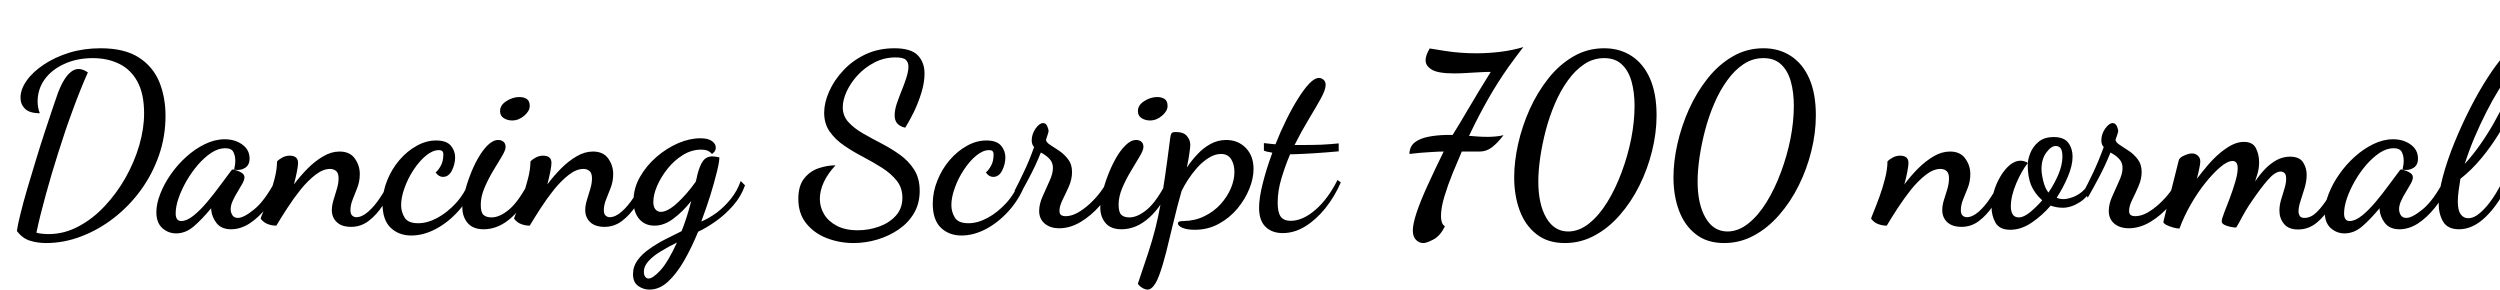 <svg xmlns="http://www.w3.org/2000/svg" xmlns:xlink="http://www.w3.org/1999/xlink" width="248.616" height="28.8"><path fill="black" d="M4.58 24.17L4.58 24.17Q3.74 24.17 2.99 23.94Q2.23 23.71 1.68 22.97L1.68 22.97Q1.75 22.39 2.03 21.29Q2.30 20.18 2.71 18.78Q3.12 17.38 3.58 15.89Q4.03 14.40 4.48 13.04Q4.92 11.69 5.27 10.67Q5.62 9.65 5.78 9.19L5.78 9.19Q5.86 9.00 6.02 8.62Q6.19 8.23 6.46 7.82Q6.72 7.42 7.07 7.14Q7.42 6.86 7.82 6.86L7.82 6.86Q8.23 6.86 8.74 7.20L8.74 7.20Q7.99 8.88 7.24 10.93Q6.48 12.98 5.80 15.16Q5.11 17.33 4.55 19.38Q3.98 21.43 3.62 23.14L3.62 23.14Q3.82 23.21 4.16 23.24Q4.51 23.28 4.82 23.28L4.82 23.28Q6.38 23.28 7.80 22.52Q9.22 21.77 10.40 20.51Q11.59 19.25 12.48 17.68Q13.37 16.10 13.85 14.45Q14.33 12.79 14.33 11.28L14.33 11.28Q14.33 9.34 13.67 8.12Q13.01 6.91 11.86 6.35Q10.70 5.78 9.22 5.78L9.22 5.78Q7.66 5.78 6.41 6.35Q5.16 6.91 4.45 7.88Q3.74 8.86 3.74 10.10L3.74 10.10Q3.74 10.37 3.79 10.67Q3.84 10.97 3.96 11.26L3.96 11.26Q2.93 11.26 2.48 10.81Q2.04 10.37 2.04 9.72L2.04 9.72Q2.04 8.88 2.65 8.02Q3.26 7.15 4.36 6.42Q5.45 5.69 6.89 5.24Q8.33 4.80 10.01 4.80L10.01 4.80Q12.36 4.80 13.78 5.70Q15.19 6.60 15.83 8.12Q16.46 9.65 16.46 11.52L16.46 11.52Q16.46 13.58 15.80 15.47Q15.14 17.35 13.98 18.94Q12.82 20.52 11.29 21.70Q9.77 22.87 8.05 23.52Q6.34 24.17 4.58 24.17ZM17.52 23.21L17.52 23.21Q16.73 23.21 16.14 22.68Q15.55 22.15 15.55 21.10L15.55 21.10Q15.55 20.26 15.94 19.27Q16.32 18.29 16.99 17.33Q17.66 16.37 18.53 15.59Q19.39 14.81 20.38 14.33Q21.36 13.85 22.34 13.85L22.34 13.85Q23.38 13.85 24.10 14.38Q24.82 14.90 24.82 15.77L24.82 15.77Q24.82 16.42 24.36 16.70Q23.90 16.99 23.28 16.87L23.28 16.87Q23.33 16.66 23.36 16.44Q23.40 16.22 23.40 15.98L23.40 15.98Q23.40 15.50 23.21 15.12Q23.02 14.74 22.39 14.74L22.39 14.74Q21.72 14.74 21.02 15.19Q20.33 15.65 19.69 16.38Q19.06 17.11 18.55 17.99Q18.05 18.86 17.76 19.70Q17.47 20.54 17.47 21.22L17.47 21.22Q17.47 21.98 18.02 21.98L18.02 21.98Q18.58 21.98 19.25 21.44Q19.92 20.90 20.60 20.09Q21.29 19.27 21.91 18.42Q22.54 17.57 22.99 16.97L22.99 16.97Q23.06 16.85 23.18 16.85L23.18 16.85Q23.28 16.87 23.56 16.96Q23.83 17.04 24.07 17.21Q24.31 17.38 24.31 17.64L24.31 17.64Q24.31 17.88 24.11 18.25Q23.90 18.62 23.63 19.07Q23.35 19.51 23.15 19.96Q22.94 20.40 22.94 20.81L22.94 20.81Q22.94 21.12 23.11 21.40Q23.28 21.67 23.66 21.67L23.66 21.67Q24.24 21.67 25.28 20.82Q26.33 19.97 27.41 17.93L27.41 17.93L27.86 18.38Q27.29 19.68 26.48 20.68Q25.68 21.67 24.79 22.24Q23.90 22.80 22.99 22.80L22.99 22.80Q22.01 22.80 21.53 22.18Q21.05 21.55 21 20.83L21 20.83Q21 20.78 21 20.76Q21 20.74 21 20.71L21 20.71Q20.04 21.86 19.24 22.54Q18.43 23.21 17.52 23.21ZM34.92 22.56L34.92 22.56Q33.98 22.56 33.49 22.09Q33 21.62 33 20.90L33 20.90Q33 20.42 33.17 19.88Q33.34 19.34 33.50 18.79Q33.67 18.24 33.67 17.74L33.67 17.74Q33.67 17.21 33.42 17.00Q33.17 16.80 32.83 16.80L32.83 16.80Q32.11 16.80 31.36 17.39Q30.60 17.98 29.89 18.86Q29.18 19.75 28.56 20.71Q27.94 21.67 27.48 22.44L27.48 22.44Q27.02 22.44 26.62 22.28Q26.21 22.13 25.92 21.74L25.92 21.74Q25.94 21.62 26.20 21.01Q26.45 20.40 26.76 19.55Q27.07 18.70 27.31 17.76Q27.55 16.82 27.55 16.06L27.55 16.06Q27.72 15.86 28.07 15.67Q28.42 15.48 28.80 15.48L28.80 15.48Q29.64 15.48 29.64 16.20L29.64 16.20Q29.64 16.49 29.53 17.05Q29.42 17.62 29.23 18.34L29.23 18.34Q29.86 17.50 30.60 16.75Q31.34 16.01 32.15 15.54Q32.95 15.07 33.77 15.07L33.77 15.07Q34.80 15.07 35.29 15.77Q35.78 16.46 35.78 17.30L35.78 17.30Q35.78 18.02 35.54 18.65Q35.30 19.27 35.08 19.82Q34.85 20.38 34.85 20.90L34.85 20.90Q34.85 21.29 35.03 21.44Q35.21 21.60 35.42 21.60L35.42 21.60Q36 21.60 36.62 21.05Q37.25 20.50 37.81 19.64Q38.38 18.79 38.81 17.93L38.81 17.93L39.22 18.26Q38.71 19.44 38.08 20.41Q37.44 21.38 36.66 21.97Q35.88 22.56 34.92 22.56ZM40.90 23.42L40.90 23.42Q39.65 23.42 38.84 22.64Q38.04 21.86 38.04 20.26L38.04 20.26Q38.04 19.08 38.50 17.95Q38.95 16.82 39.72 15.92Q40.49 15.02 41.44 14.50Q42.38 13.97 43.37 13.97L43.37 13.97Q44.38 13.97 44.82 14.47Q45.26 14.98 45.26 15.65L45.26 15.65Q45.26 16.32 44.94 16.96Q44.62 17.59 44.06 17.59L44.06 17.59Q43.61 17.59 43.32 17.14L43.32 17.14Q43.56 16.97 43.82 16.51Q44.09 16.06 44.09 15.34L44.09 15.34Q44.09 15.14 43.99 15.04Q43.90 14.93 43.63 14.93L43.63 14.93Q43.03 14.93 42.37 15.47Q41.71 16.01 41.15 16.86Q40.58 17.71 40.24 18.66Q39.89 19.61 39.89 20.40L39.89 20.40Q39.89 21.07 40.24 21.64Q40.58 22.20 41.59 22.20L41.59 22.20Q42.50 22.20 43.49 21.67Q44.47 21.14 45.34 20.20Q46.20 19.25 46.73 17.93L46.73 17.93L47.21 18.36Q46.63 19.82 45.61 20.96Q44.59 22.10 43.36 22.76Q42.12 23.42 40.90 23.42ZM48.10 22.80L48.10 22.80Q47.04 22.80 46.51 22.18Q45.98 21.55 45.98 20.66L45.98 20.66Q45.98 20.11 46.18 19.27Q46.37 18.43 46.72 17.51Q47.06 16.58 47.52 15.77Q47.98 14.95 48.50 14.44Q49.03 13.92 49.56 13.92L49.56 13.92Q49.85 13.92 50.06 14.09Q50.28 14.26 50.28 14.62L50.28 14.62Q50.28 14.93 49.91 15.55Q49.54 16.18 49.04 16.99Q48.55 17.81 48.18 18.68Q47.81 19.56 47.81 20.35L47.81 20.35Q47.81 21.12 48.08 21.37Q48.36 21.62 48.89 21.62L48.89 21.62Q49.70 21.62 50.66 20.81Q51.62 19.99 52.66 17.95L52.66 17.95L53.02 18.34Q52.18 20.45 50.88 21.62Q49.58 22.80 48.10 22.80ZM50.93 11.98L50.93 11.98Q50.47 11.98 50.10 11.75Q49.73 11.52 49.73 11.04L49.73 11.04Q49.73 10.46 50.35 10.06Q50.98 9.65 51.65 9.65L51.65 9.65Q52.08 9.65 52.38 9.84Q52.68 10.03 52.68 10.54L52.68 10.54Q52.68 11.04 52.13 11.51Q51.58 11.98 50.93 11.98ZM60.12 22.56L60.12 22.56Q59.18 22.56 58.69 22.09Q58.20 21.62 58.20 20.90L58.20 20.90Q58.20 20.42 58.37 19.88Q58.54 19.34 58.70 18.79Q58.87 18.24 58.87 17.74L58.87 17.74Q58.87 17.21 58.62 17.00Q58.37 16.80 58.03 16.80L58.03 16.80Q57.31 16.80 56.56 17.39Q55.80 17.98 55.09 18.86Q54.38 19.75 53.76 20.71Q53.14 21.67 52.68 22.44L52.68 22.44Q52.22 22.44 51.82 22.28Q51.41 22.13 51.12 21.74L51.12 21.74Q51.14 21.62 51.40 21.01Q51.65 20.40 51.96 19.55Q52.27 18.70 52.51 17.76Q52.75 16.82 52.75 16.06L52.75 16.06Q52.92 15.86 53.27 15.67Q53.62 15.48 54 15.48L54 15.48Q54.84 15.48 54.84 16.20L54.84 16.20Q54.84 16.49 54.73 17.05Q54.62 17.62 54.43 18.34L54.43 18.34Q55.06 17.50 55.80 16.75Q56.54 16.01 57.35 15.54Q58.15 15.07 58.97 15.07L58.97 15.07Q60 15.07 60.49 15.77Q60.98 16.46 60.98 17.30L60.98 17.30Q60.98 18.02 60.74 18.65Q60.50 19.27 60.28 19.82Q60.05 20.38 60.05 20.90L60.05 20.90Q60.05 21.29 60.23 21.44Q60.41 21.60 60.62 21.60L60.62 21.60Q61.20 21.60 61.82 21.05Q62.45 20.50 63.01 19.64Q63.58 18.79 64.01 17.93L64.01 17.93L64.42 18.26Q63.91 19.44 63.28 20.41Q62.64 21.38 61.86 21.97Q61.08 22.56 60.12 22.56ZM64.58 28.80L64.58 28.80Q63.98 28.80 63.47 28.44Q62.95 28.08 62.95 27.26L62.95 27.26Q62.95 26.50 63.40 25.88Q63.84 25.27 64.57 24.76Q65.30 24.24 66.14 23.81Q66.98 23.38 67.78 22.99L67.78 22.99Q68.04 22.34 68.28 21.60Q68.52 20.86 68.74 19.99L68.74 19.99Q67.90 21.05 66.97 21.74Q66.05 22.44 65.09 22.44L65.09 22.44Q64.13 22.44 63.56 21.77Q63 21.10 63 19.99L63 19.99Q63 18.72 63.64 17.60Q64.27 16.49 65.28 15.61Q66.29 14.74 67.44 14.24Q68.59 13.75 69.65 13.75L69.65 13.75Q70.42 13.75 70.80 14.03Q71.18 14.30 71.18 14.66L71.18 14.66Q71.18 14.95 71.02 15.12Q70.85 15.29 70.80 15.31L70.80 15.31Q70.56 15.05 70.31 14.96Q70.06 14.88 69.72 14.88L69.72 14.88Q68.78 14.88 67.92 15.41Q67.06 15.94 66.40 16.76Q65.74 17.59 65.35 18.48Q64.97 19.37 64.97 20.09L64.97 20.09Q64.97 20.57 65.18 20.82Q65.40 21.07 65.71 21.07L65.71 21.07Q66.38 21.07 67.34 20.20Q68.30 19.32 69.19 18.07L69.19 18.07Q69.24 17.88 69.28 17.72Q69.31 17.57 69.34 17.42L69.34 17.42Q69.58 16.46 69.91 16.01Q70.25 15.55 70.85 15.55L70.85 15.55Q70.97 15.55 71.15 15.58Q71.33 15.60 71.54 15.65L71.54 15.65Q71.54 16.08 71.30 17.06Q71.06 18.05 70.66 19.36Q70.25 20.66 69.74 22.03L69.74 22.03Q70.49 21.72 71.26 21.16Q72.02 20.59 72.67 19.79Q73.32 18.98 73.66 18L73.66 18L74.09 18.43Q73.70 19.54 72.90 20.45Q72.10 21.36 71.16 22.02Q70.22 22.68 69.43 23.04L69.43 23.04Q68.78 24.62 68.03 25.93Q67.27 27.24 66.42 28.02Q65.57 28.80 64.58 28.80ZM64.49 27.70L64.49 27.70Q64.92 27.70 65.68 26.88Q66.43 26.06 67.32 24.12L67.32 24.12Q66.43 24.55 65.69 25.01Q64.94 25.46 64.49 25.97Q64.03 26.47 64.03 27.02L64.03 27.02Q64.03 27.34 64.16 27.52Q64.30 27.70 64.49 27.70ZM84.89 24.17L84.89 24.17Q83.50 24.17 82.24 23.69Q80.98 23.21 80.18 22.22Q79.39 21.24 79.39 19.78L79.39 19.78Q79.39 18.48 79.97 17.75Q80.54 17.02 81.41 16.73Q82.27 16.44 83.09 16.44L83.09 16.44Q82.32 17.26 81.92 18.12Q81.53 18.98 81.53 19.78L81.53 19.78Q81.53 20.59 81.95 21.30Q82.37 22.01 83.21 22.45Q84.05 22.90 85.30 22.90L85.30 22.90Q86.38 22.90 87.40 22.54Q88.42 22.18 89.08 21.46Q89.74 20.74 89.74 19.66L89.74 19.66Q89.74 18.67 89.17 17.96Q88.61 17.26 87.72 16.69Q86.83 16.13 85.85 15.61Q84.86 15.10 83.98 14.50Q83.09 13.90 82.52 13.10Q81.96 12.31 81.96 11.21L81.96 11.21Q81.96 10.22 82.45 9.11Q82.94 7.99 83.86 7.01Q84.77 6.02 86.06 5.41Q87.36 4.80 88.94 4.80L88.94 4.80Q90.60 4.80 91.27 5.50Q91.94 6.19 91.94 7.32L91.94 7.32Q91.94 8.21 91.63 9.22Q91.32 10.22 90.88 11.14Q90.43 12.05 90.02 12.70L90.02 12.70Q89.50 12.58 89.23 12.28Q88.97 11.98 88.97 11.47L88.97 11.47Q88.97 10.97 89.17 10.34Q89.38 9.72 89.65 9.05Q89.93 8.38 90.13 7.74Q90.34 7.10 90.34 6.62L90.34 6.62Q90.34 6.19 90.08 5.95Q89.83 5.71 89.06 5.71L89.06 5.71Q87.91 5.71 86.95 6.22Q85.99 6.72 85.28 7.49Q84.58 8.26 84.19 9.11Q83.81 9.96 83.81 10.66L83.81 10.66Q83.81 11.52 84.36 12.13Q84.91 12.74 85.79 13.25Q86.66 13.75 87.64 14.26Q88.61 14.76 89.48 15.38Q90.36 16.01 90.91 16.87Q91.46 17.74 91.46 18.98L91.46 18.98Q91.46 20.23 90.90 21.19Q90.34 22.15 89.38 22.81Q88.42 23.47 87.25 23.82Q86.09 24.17 84.89 24.17ZM95.62 23.42L95.62 23.42Q94.37 23.42 93.56 22.64Q92.76 21.86 92.76 20.26L92.76 20.26Q92.76 19.08 93.22 17.95Q93.67 16.82 94.44 15.92Q95.21 15.02 96.16 14.50Q97.10 13.97 98.09 13.97L98.09 13.97Q99.10 13.97 99.54 14.47Q99.98 14.98 99.98 15.65L99.98 15.65Q99.98 16.32 99.66 16.96Q99.34 17.59 98.78 17.59L98.78 17.59Q98.33 17.59 98.04 17.14L98.04 17.14Q98.28 16.97 98.54 16.51Q98.81 16.06 98.81 15.34L98.81 15.34Q98.81 15.14 98.71 15.04Q98.62 14.93 98.35 14.93L98.35 14.93Q97.75 14.93 97.09 15.47Q96.43 16.01 95.87 16.86Q95.30 17.71 94.96 18.66Q94.61 19.61 94.61 20.40L94.61 20.40Q94.61 21.07 94.96 21.64Q95.30 22.20 96.31 22.20L96.31 22.20Q97.22 22.20 98.21 21.67Q99.19 21.14 100.06 20.20Q100.92 19.25 101.45 17.93L101.45 17.93L101.93 18.36Q101.35 19.82 100.33 20.96Q99.31 22.10 98.08 22.76Q96.84 23.42 95.62 23.42ZM105.34 22.70L105.34 22.70Q104.45 22.70 103.90 22.24Q103.34 21.77 103.34 20.98L103.34 20.98Q103.34 20.30 103.68 19.54Q104.02 18.77 104.36 18.02Q104.71 17.28 104.71 16.70L104.71 16.70Q104.71 16.15 104.35 15.78Q103.99 15.41 103.51 15.17L103.51 15.17Q102.98 16.49 102.32 17.72Q101.66 18.96 101.26 19.66L101.26 19.66L100.90 18.96Q101.23 18.34 101.78 17.18Q102.34 16.03 102.84 14.62L102.84 14.62Q102.60 14.38 102.60 13.97L102.60 13.97Q102.60 13.34 102.98 12.79Q103.37 12.24 103.73 12.24L103.73 12.24Q104.02 12.24 104.15 12.56Q104.28 12.89 104.28 13.01L104.28 13.01Q104.28 13.13 104.17 13.44Q104.06 13.75 104.02 13.90L104.02 13.90Q104.04 14.16 104.44 14.41Q104.83 14.66 105.34 15.00Q105.84 15.34 106.22 15.84Q106.61 16.34 106.61 17.11L106.61 17.11Q106.61 17.81 106.30 18.53Q105.98 19.25 105.67 19.87Q105.36 20.50 105.36 20.95L105.36 20.95Q105.36 21.29 105.54 21.40Q105.72 21.50 105.96 21.50L105.96 21.50Q106.54 21.50 107.16 21.16Q107.78 20.81 108.38 20.26Q108.98 19.70 109.44 19.09Q109.90 18.48 110.14 17.98L110.14 17.98L110.71 18.41Q110.26 19.44 109.39 20.44Q108.53 21.43 107.47 22.07Q106.42 22.70 105.34 22.70ZM111.53 22.80L111.53 22.80Q110.47 22.80 109.94 22.18Q109.42 21.55 109.42 20.66L109.42 20.66Q109.42 20.11 109.61 19.27Q109.80 18.43 110.15 17.51Q110.50 16.58 110.95 15.77Q111.41 14.95 111.94 14.44Q112.46 13.92 112.99 13.92L112.99 13.92Q113.28 13.92 113.50 14.09Q113.71 14.26 113.71 14.62L113.71 14.62Q113.71 14.93 113.34 15.55Q112.97 16.18 112.48 16.99Q111.98 17.81 111.61 18.68Q111.24 19.56 111.24 20.35L111.24 20.35Q111.24 21.12 111.52 21.37Q111.79 21.62 112.32 21.62L112.32 21.62Q113.14 21.62 114.10 20.81Q115.06 19.99 116.09 17.95L116.09 17.95L116.45 18.34Q115.61 20.45 114.31 21.62Q113.02 22.80 111.53 22.80ZM114.36 11.98L114.36 11.98Q113.90 11.98 113.53 11.75Q113.16 11.52 113.16 11.04L113.16 11.04Q113.16 10.46 113.78 10.06Q114.41 9.65 115.08 9.65L115.08 9.65Q115.51 9.65 115.81 9.84Q116.11 10.03 116.11 10.54L116.11 10.54Q116.11 11.04 115.56 11.51Q115.01 11.98 114.36 11.98ZM114.12 28.80L114.12 28.80Q113.93 28.80 113.71 28.69Q113.50 28.58 113.34 28.44Q113.18 28.30 113.16 28.20L113.16 28.20Q113.76 26.45 114.18 25.16Q114.60 23.88 114.89 22.74Q115.18 21.60 115.40 20.36Q115.63 19.13 115.86 17.53Q116.09 15.94 116.38 13.68L116.38 13.68Q116.42 13.39 116.50 13.26Q116.57 13.13 116.95 13.13L116.95 13.13Q117.70 13.13 118.03 13.52Q118.37 13.92 118.37 14.40L118.37 14.40Q118.37 14.64 118.28 15.24Q118.20 15.84 118.03 16.66L118.03 16.66Q118.49 15.96 119.08 15.34Q119.66 14.71 120.38 14.32Q121.10 13.92 121.94 13.92L121.94 13.92Q123.12 13.92 123.89 14.71Q124.66 15.50 124.66 16.80L124.66 16.80Q124.66 17.74 124.24 18.78Q123.82 19.82 123.05 20.75Q122.28 21.67 121.20 22.26Q120.12 22.85 118.82 22.85L118.82 22.85Q118.06 22.85 117.60 22.66Q117.14 22.46 117.14 22.22L117.14 22.22Q117.14 22.06 117.32 22.02Q117.50 21.98 117.72 21.98L117.72 21.98Q118.85 21.96 119.77 21.50Q120.70 21.05 121.37 20.32Q122.04 19.58 122.40 18.74Q122.76 17.90 122.76 17.09L122.76 17.09Q122.76 16.37 122.44 15.84Q122.11 15.31 121.42 15.31L121.42 15.31Q120.82 15.31 120.20 15.70Q119.59 16.08 119.06 16.67Q118.54 17.26 118.13 17.89Q117.72 18.53 117.50 19.01L117.50 19.01Q117.05 20.59 116.68 22.16Q116.30 23.74 115.97 25.08Q115.63 26.42 115.28 27.36Q114.94 28.30 114.53 28.63L114.53 28.63Q114.34 28.80 114.12 28.80ZM127.56 23.18L127.56 23.18Q126.50 23.18 125.86 22.56Q125.21 21.94 125.21 20.66L125.21 20.66Q125.21 19.68 125.58 18.22Q125.95 16.75 126.53 15.19L126.53 15.19Q126.36 15.14 126.13 15.11Q125.90 15.07 125.69 14.98L125.69 14.98L125.69 14.23Q126.07 14.28 126.32 14.30Q126.58 14.33 126.84 14.35L126.84 14.35Q127.34 13.08 127.93 11.89Q128.52 10.70 129.11 9.77Q129.70 8.83 130.22 8.29Q130.75 7.75 131.16 7.75L131.16 7.75Q131.40 7.75 131.62 7.93Q131.83 8.11 131.83 8.45L131.83 8.45Q131.83 8.93 131.34 9.82Q130.85 10.70 130.13 11.89Q129.41 13.08 128.74 14.42L128.74 14.42Q128.93 14.42 129.12 14.42Q129.31 14.42 129.48 14.42L129.48 14.42Q130.54 14.42 131.39 14.39Q132.24 14.35 133.13 14.26L133.13 14.26L133.13 15.05Q131.81 15.17 130.70 15.24Q129.60 15.31 128.59 15.34L128.59 15.34Q128.52 15.34 128.45 15.34Q128.38 15.34 128.30 15.34L128.30 15.34Q127.80 16.51 127.43 17.75Q127.06 18.98 127.06 20.16L127.06 20.16Q127.06 21.14 127.37 21.55Q127.68 21.96 128.35 21.96L128.35 21.96Q129.55 21.96 130.81 20.87Q132.07 19.78 133.01 17.90L133.01 17.90L133.34 18.14Q132.72 19.56 131.80 20.71Q130.87 21.86 129.79 22.52Q128.71 23.18 127.56 23.18ZM141.53 24.17L141.53 24.17Q141.14 24.17 140.82 23.86Q140.50 23.54 140.50 22.92L140.50 22.92Q140.50 22.27 140.88 21.13Q141.26 19.99 141.96 18.46Q142.66 16.92 143.57 15.07L143.57 15.07Q143.11 15.07 142.51 15.11Q141.91 15.14 141.30 15.19Q140.69 15.24 140.16 15.31L140.16 15.31Q140.18 14.57 140.68 14.17Q141.17 13.78 142.00 13.61Q142.82 13.44 143.81 13.42L143.81 13.42Q143.98 13.42 144.13 13.42Q144.29 13.42 144.46 13.42L144.46 13.42Q145.08 12.43 146.03 10.81Q146.98 9.19 148.25 7.15L148.25 7.15Q147.67 7.15 147.05 7.19Q146.42 7.22 145.81 7.26Q145.20 7.30 144.62 7.30L144.62 7.30Q142.99 7.30 142.38 6.92Q141.77 6.55 141.77 6L141.77 6Q141.77 5.50 142.18 4.82L142.18 4.82Q142.92 4.94 143.68 5.06Q144.43 5.18 145.22 5.24Q146.02 5.30 146.83 5.30L146.83 5.30Q148.01 5.30 149.24 5.15Q150.48 4.99 151.49 4.68L151.49 4.68Q151.10 5.18 150.73 5.68Q150.36 6.17 150.02 6.65L150.02 6.65Q148.92 8.21 148.00 9.83Q147.07 11.45 146.09 13.51L146.09 13.51Q146.57 13.56 147.02 13.58Q147.48 13.61 147.96 13.61L147.96 13.61Q148.34 13.61 148.74 13.57Q149.14 13.54 149.52 13.44L149.52 13.44Q148.94 14.21 148.38 14.64Q147.82 15.07 147.17 15.07L147.17 15.07Q146.76 15.07 146.30 15.07Q145.85 15.07 145.37 15.07L145.37 15.07Q144.94 16.06 144.46 17.23Q143.98 18.41 143.64 19.54Q143.30 20.66 143.30 21.50L143.30 21.50Q143.30 21.82 143.38 22.08Q143.45 22.34 143.69 22.51L143.69 22.51Q143.23 23.45 142.56 23.81Q141.89 24.17 141.53 24.17ZM155.62 24.17L155.62 24.17Q153.91 24.17 152.80 23.29Q151.68 22.42 151.13 20.94Q150.58 19.46 150.58 17.64L150.58 17.64Q150.58 16.08 150.97 14.32Q151.37 12.55 152.12 10.87Q152.88 9.19 153.97 7.81Q155.06 6.43 156.46 5.62Q157.85 4.80 159.53 4.80L159.53 4.80Q161.09 4.80 162.26 5.57Q163.44 6.34 164.09 7.82Q164.74 9.31 164.74 11.47L164.74 11.47Q164.74 13.22 164.29 15.02Q163.85 16.82 163.03 18.46Q162.22 20.09 161.09 21.38Q159.96 22.68 158.58 23.42Q157.20 24.17 155.62 24.17ZM155.95 23.02L155.95 23.02Q157.03 23.02 158.03 22.22Q159.02 21.43 159.84 20.10Q160.66 18.77 161.27 17.12Q161.88 15.48 162.22 13.78Q162.55 12.07 162.55 10.54L162.55 10.54Q162.55 9.17 162.25 8.10Q161.95 7.03 161.29 6.41Q160.63 5.78 159.53 5.78L159.53 5.78Q158.45 5.78 157.55 6.38Q156.65 6.98 155.92 8.00Q155.18 9.02 154.63 10.31Q154.08 11.59 153.72 12.97Q153.36 14.35 153.17 15.66Q152.98 16.97 152.98 18.05L152.98 18.05Q152.98 20.30 153.77 21.66Q154.56 23.02 155.95 23.02ZM171.46 24.17L171.46 24.17Q169.75 24.17 168.64 23.29Q167.52 22.42 166.97 20.94Q166.42 19.46 166.42 17.64L166.42 17.64Q166.42 16.08 166.81 14.32Q167.21 12.55 167.96 10.87Q168.72 9.19 169.81 7.81Q170.90 6.43 172.30 5.62Q173.69 4.80 175.37 4.80L175.37 4.80Q176.93 4.80 178.10 5.57Q179.28 6.34 179.93 7.82Q180.58 9.31 180.58 11.47L180.58 11.47Q180.58 13.22 180.13 15.02Q179.69 16.82 178.87 18.46Q178.06 20.09 176.93 21.38Q175.80 22.68 174.42 23.42Q173.04 24.17 171.46 24.17ZM171.79 23.02L171.79 23.02Q172.87 23.02 173.87 22.22Q174.86 21.43 175.68 20.10Q176.50 18.77 177.11 17.12Q177.72 15.48 178.06 13.78Q178.39 12.07 178.39 10.54L178.39 10.54Q178.39 9.17 178.09 8.10Q177.79 7.03 177.13 6.41Q176.47 5.78 175.37 5.78L175.37 5.78Q174.29 5.78 173.39 6.38Q172.49 6.98 171.76 8.00Q171.02 9.02 170.47 10.31Q169.92 11.59 169.56 12.97Q169.20 14.35 169.01 15.66Q168.82 16.97 168.82 18.05L168.82 18.05Q168.82 20.30 169.61 21.66Q170.40 23.02 171.79 23.02ZM195.07 22.56L195.07 22.56Q194.14 22.56 193.64 22.09Q193.15 21.62 193.15 20.90L193.15 20.90Q193.15 20.42 193.32 19.88Q193.49 19.34 193.66 18.79Q193.82 18.24 193.82 17.74L193.82 17.74Q193.82 17.21 193.57 17.00Q193.32 16.80 192.98 16.80L192.98 16.80Q192.26 16.80 191.51 17.39Q190.75 17.98 190.04 18.86Q189.34 19.75 188.71 20.71Q188.09 21.67 187.63 22.44L187.63 22.44Q187.18 22.44 186.77 22.28Q186.36 22.13 186.07 21.74L186.07 21.74Q186.10 21.62 186.35 21.01Q186.60 20.40 186.91 19.55Q187.22 18.70 187.46 17.76Q187.70 16.82 187.70 16.06L187.70 16.06Q187.87 15.86 188.22 15.67Q188.57 15.48 188.95 15.48L188.95 15.48Q189.79 15.48 189.79 16.20L189.79 16.20Q189.79 16.49 189.68 17.05Q189.58 17.62 189.38 18.34L189.38 18.34Q190.01 17.50 190.75 16.75Q191.50 16.01 192.30 15.54Q193.10 15.07 193.92 15.07L193.92 15.07Q194.95 15.07 195.44 15.77Q195.94 16.46 195.94 17.30L195.94 17.30Q195.94 18.02 195.70 18.65Q195.46 19.27 195.23 19.82Q195.00 20.38 195.00 20.90L195.00 20.90Q195.00 21.29 195.18 21.44Q195.36 21.60 195.58 21.60L195.58 21.60Q196.15 21.60 196.78 21.05Q197.40 20.50 197.96 19.64Q198.53 18.79 198.96 17.93L198.96 17.93L199.37 18.26Q198.86 19.44 198.23 20.41Q197.59 21.38 196.81 21.97Q196.03 22.56 195.07 22.56ZM199.92 22.85L199.92 22.85Q198.84 22.85 198.44 22.14Q198.05 21.43 198.05 20.59L198.05 20.59Q198.05 19.82 198.29 19.02Q198.53 18.22 198.95 17.52Q199.37 16.82 199.88 16.40Q200.40 15.98 200.93 15.98L200.93 15.98Q201.10 15.98 201.32 16.04Q201.55 16.10 201.65 16.22L201.65 16.22Q201.36 16.58 201.06 17.11Q200.76 17.64 200.51 18.23Q200.26 18.82 200.11 19.42Q199.97 20.02 199.97 20.52L199.97 20.52Q199.97 21 200.15 21.31Q200.33 21.62 200.78 21.62L200.78 21.62Q201.24 21.62 201.88 21.11Q202.51 20.59 203.09 19.92L203.09 19.92Q202.32 19.22 201.98 18.40Q201.65 17.57 201.65 16.39L201.65 16.39Q201.65 15.89 201.90 15.24Q202.15 14.59 202.72 14.11Q203.28 13.63 204.24 13.63L204.24 13.63Q205.27 13.63 205.69 14.21Q206.11 14.78 206.11 15.58L206.11 15.58Q206.11 16.46 205.64 17.57Q205.18 18.67 204.53 19.66L204.53 19.66Q204.82 19.80 205.20 19.80L205.20 19.80Q205.56 19.80 206.06 19.63Q206.57 19.46 207.05 19.07Q207.53 18.67 207.82 18L207.82 18L208.25 18.31Q207.72 19.54 206.84 20.10Q205.97 20.66 205.13 20.66L205.13 20.66Q204.82 20.66 204.50 20.60Q204.19 20.54 203.93 20.45L203.93 20.45Q203.11 21.41 202.06 22.13Q201.00 22.85 199.92 22.85ZM203.71 19.15L203.71 19.15Q204.29 18.31 204.70 17.35Q205.10 16.39 205.10 15.58L205.10 15.58Q205.10 15.02 204.94 14.77Q204.77 14.52 204.43 14.52L204.43 14.52Q203.98 14.52 203.50 15.17Q203.02 15.82 203.02 16.80L203.02 16.80Q203.02 17.30 203.20 18.02Q203.38 18.74 203.71 19.15ZM211.70 22.70L211.70 22.70Q210.82 22.70 210.26 22.24Q209.71 21.77 209.71 20.98L209.71 20.98Q209.71 20.30 210.05 19.54Q210.38 18.77 210.73 18.02Q211.08 17.28 211.08 16.70L211.08 16.70Q211.08 16.15 210.72 15.78Q210.36 15.41 209.88 15.17L209.88 15.17Q209.35 16.49 208.69 17.72Q208.03 18.96 207.62 19.66L207.62 19.66L207.26 18.96Q207.60 18.34 208.15 17.18Q208.70 16.03 209.21 14.62L209.21 14.62Q208.97 14.38 208.97 13.97L208.97 13.97Q208.97 13.34 209.35 12.79Q209.74 12.24 210.10 12.24L210.10 12.24Q210.38 12.24 210.52 12.56Q210.65 12.89 210.65 13.01L210.65 13.01Q210.65 13.13 210.54 13.44Q210.43 13.75 210.38 13.90L210.38 13.90Q210.41 14.16 210.80 14.41Q211.20 14.66 211.70 15.00Q212.21 15.34 212.59 15.84Q212.98 16.34 212.98 17.11L212.98 17.11Q212.98 17.81 212.66 18.53Q212.35 19.25 212.04 19.87Q211.73 20.50 211.73 20.95L211.73 20.95Q211.73 21.29 211.91 21.40Q212.09 21.50 212.33 21.50L212.33 21.50Q212.90 21.50 213.53 21.16Q214.15 20.81 214.75 20.26Q215.35 19.70 215.81 19.09Q216.26 18.48 216.50 17.98L216.50 17.98L217.08 18.41Q216.62 19.44 215.76 20.44Q214.90 21.43 213.84 22.07Q212.78 22.70 211.70 22.70ZM228.53 22.82L228.53 22.82Q227.59 22.82 227.14 22.27Q226.68 21.72 226.68 20.95L226.68 20.95Q226.68 20.40 226.85 19.85Q227.02 19.30 227.18 18.76Q227.35 18.22 227.35 17.78L227.35 17.78Q227.35 17.38 227.20 17.22Q227.04 17.06 226.80 17.06L226.80 17.06Q226.25 17.06 225.52 17.90Q224.78 18.74 223.70 20.35L223.70 20.35Q223.32 20.93 222.98 21.56Q222.65 22.20 222.38 22.63L222.38 22.63Q222.17 22.63 221.82 22.56Q221.47 22.49 221.21 22.36Q220.94 22.22 220.94 22.01L220.94 22.01Q220.94 21.79 221.18 21.17Q221.42 20.54 221.74 19.72Q222.05 18.89 222.29 18.08Q222.53 17.28 222.53 16.73L222.53 16.73Q222.53 16.39 222.41 16.20Q222.29 16.01 222.02 16.01L222.02 16.01Q221.52 16.01 220.81 16.61Q220.10 17.21 219.32 18.18Q218.54 19.15 217.86 20.34Q217.18 21.53 216.74 22.73L216.74 22.73Q216.48 22.73 216.10 22.62Q215.71 22.51 215.42 22.36Q215.14 22.20 215.14 22.08L215.14 22.08Q215.14 22.06 215.30 21.40Q215.47 20.74 215.71 19.75Q215.95 18.77 216.22 17.74Q216.48 16.70 216.67 15.94L216.67 15.94Q216.74 15.67 217.20 15.47Q217.66 15.26 217.99 15.26L217.99 15.26Q218.33 15.26 218.57 15.48Q218.81 15.70 218.81 16.06L218.81 16.06Q218.81 16.30 218.71 16.75Q218.62 17.21 218.47 17.78L218.47 17.78Q218.98 17.11 219.54 16.45Q220.10 15.79 220.72 15.26Q221.33 14.74 221.94 14.42Q222.55 14.11 223.15 14.11L223.15 14.11Q224.04 14.11 224.35 14.75Q224.66 15.38 224.66 16.13L224.66 16.13Q224.66 16.44 224.62 16.74Q224.57 17.04 224.48 17.34Q224.40 17.64 224.26 18.05L224.26 18.05Q224.71 17.38 225.25 16.81Q225.79 16.25 226.42 15.91Q227.04 15.58 227.74 15.58L227.74 15.58Q228.67 15.58 229.03 16.14Q229.39 16.70 229.39 17.38L229.39 17.38Q229.39 18 229.19 18.68Q228.98 19.37 228.78 19.98Q228.58 20.59 228.58 21.02L228.58 21.02Q228.58 21.26 228.70 21.47Q228.82 21.67 229.18 21.67L229.18 21.67Q229.82 21.67 230.42 21.07Q231.02 20.47 231.54 19.60Q232.06 18.72 232.42 17.93L232.42 17.93L232.82 18.43Q232.44 19.42 231.83 20.44Q231.22 21.46 230.40 22.14Q229.58 22.82 228.53 22.82ZM233.16 23.21L233.16 23.21Q232.37 23.21 231.78 22.68Q231.19 22.15 231.19 21.10L231.19 21.10Q231.19 20.26 231.58 19.27Q231.96 18.29 232.63 17.33Q233.30 16.37 234.17 15.59Q235.03 14.81 236.02 14.33Q237.00 13.85 237.98 13.85L237.98 13.85Q239.02 13.85 239.74 14.38Q240.46 14.90 240.46 15.77L240.46 15.77Q240.46 16.42 240.00 16.70Q239.54 16.99 238.92 16.87L238.92 16.87Q238.97 16.66 239.00 16.44Q239.04 16.22 239.04 15.98L239.04 15.98Q239.04 15.50 238.85 15.12Q238.66 14.74 238.03 14.74L238.03 14.74Q237.36 14.74 236.66 15.19Q235.97 15.65 235.33 16.38Q234.70 17.11 234.19 17.99Q233.69 18.86 233.40 19.70Q233.11 20.54 233.11 21.22L233.11 21.22Q233.11 21.98 233.66 21.98L233.66 21.98Q234.22 21.98 234.89 21.44Q235.56 20.90 236.24 20.09Q236.93 19.27 237.55 18.42Q238.18 17.57 238.63 16.97L238.63 16.97Q238.70 16.85 238.82 16.85L238.82 16.85Q238.92 16.87 239.20 16.96Q239.47 17.04 239.71 17.21Q239.95 17.38 239.95 17.64L239.95 17.64Q239.95 17.88 239.75 18.25Q239.54 18.62 239.27 19.07Q238.99 19.51 238.79 19.96Q238.58 20.40 238.58 20.81L238.58 20.81Q238.58 21.12 238.75 21.40Q238.92 21.67 239.30 21.67L239.30 21.67Q239.88 21.67 240.92 20.82Q241.97 19.97 243.05 17.93L243.05 17.93L243.50 18.38Q242.93 19.68 242.12 20.68Q241.32 21.67 240.43 22.24Q239.54 22.80 238.63 22.80L238.63 22.80Q237.65 22.80 237.17 22.18Q236.69 21.55 236.64 20.83L236.64 20.83Q236.64 20.78 236.64 20.76Q236.64 20.74 236.64 20.71L236.64 20.71Q235.68 21.86 234.88 22.54Q234.07 23.21 233.16 23.21ZM244.54 22.80L244.54 22.80Q243.41 22.80 242.96 22.04Q242.52 21.29 242.52 20.26L242.52 20.26Q242.52 19.08 242.95 17.50Q243.38 15.91 244.09 14.17Q244.80 12.43 245.65 10.76Q246.50 9.10 247.37 7.75Q248.23 6.41 248.96 5.60Q249.70 4.80 250.15 4.80L250.15 4.80Q250.46 4.80 250.68 5.12Q250.90 5.45 251.03 5.89Q251.16 6.34 251.16 6.72L251.16 6.72Q251.16 7.37 250.84 8.41Q250.51 9.46 249.92 10.70Q249.34 11.95 248.53 13.26Q247.73 14.57 246.76 15.74Q245.78 16.92 244.68 17.78L244.68 17.78Q244.58 18.38 244.50 18.97Q244.42 19.56 244.42 20.04L244.42 20.04Q244.42 20.90 244.70 21.30Q244.99 21.70 245.45 21.70L245.45 21.70Q246.05 21.70 246.68 21.13Q247.32 20.57 247.91 19.69Q248.50 18.82 248.93 17.88L248.93 17.88L249.50 18.19Q248.47 20.33 247.20 21.56Q245.93 22.80 244.54 22.80ZM245.11 16.30L245.11 16.30Q245.93 15.41 246.66 14.36Q247.39 13.32 248.00 12.24Q248.62 11.16 249.07 10.15Q249.53 9.14 249.78 8.34Q250.03 7.54 250.06 7.06L250.06 7.06Q250.06 7.03 250.06 7.02Q250.06 7.01 250.06 6.98L250.06 6.98Q249.86 6.98 249.44 7.52Q249.02 8.06 248.45 9.00Q247.87 9.94 247.26 11.14Q246.65 12.34 246.08 13.67Q245.52 15.00 245.11 16.30Z"/></svg>
